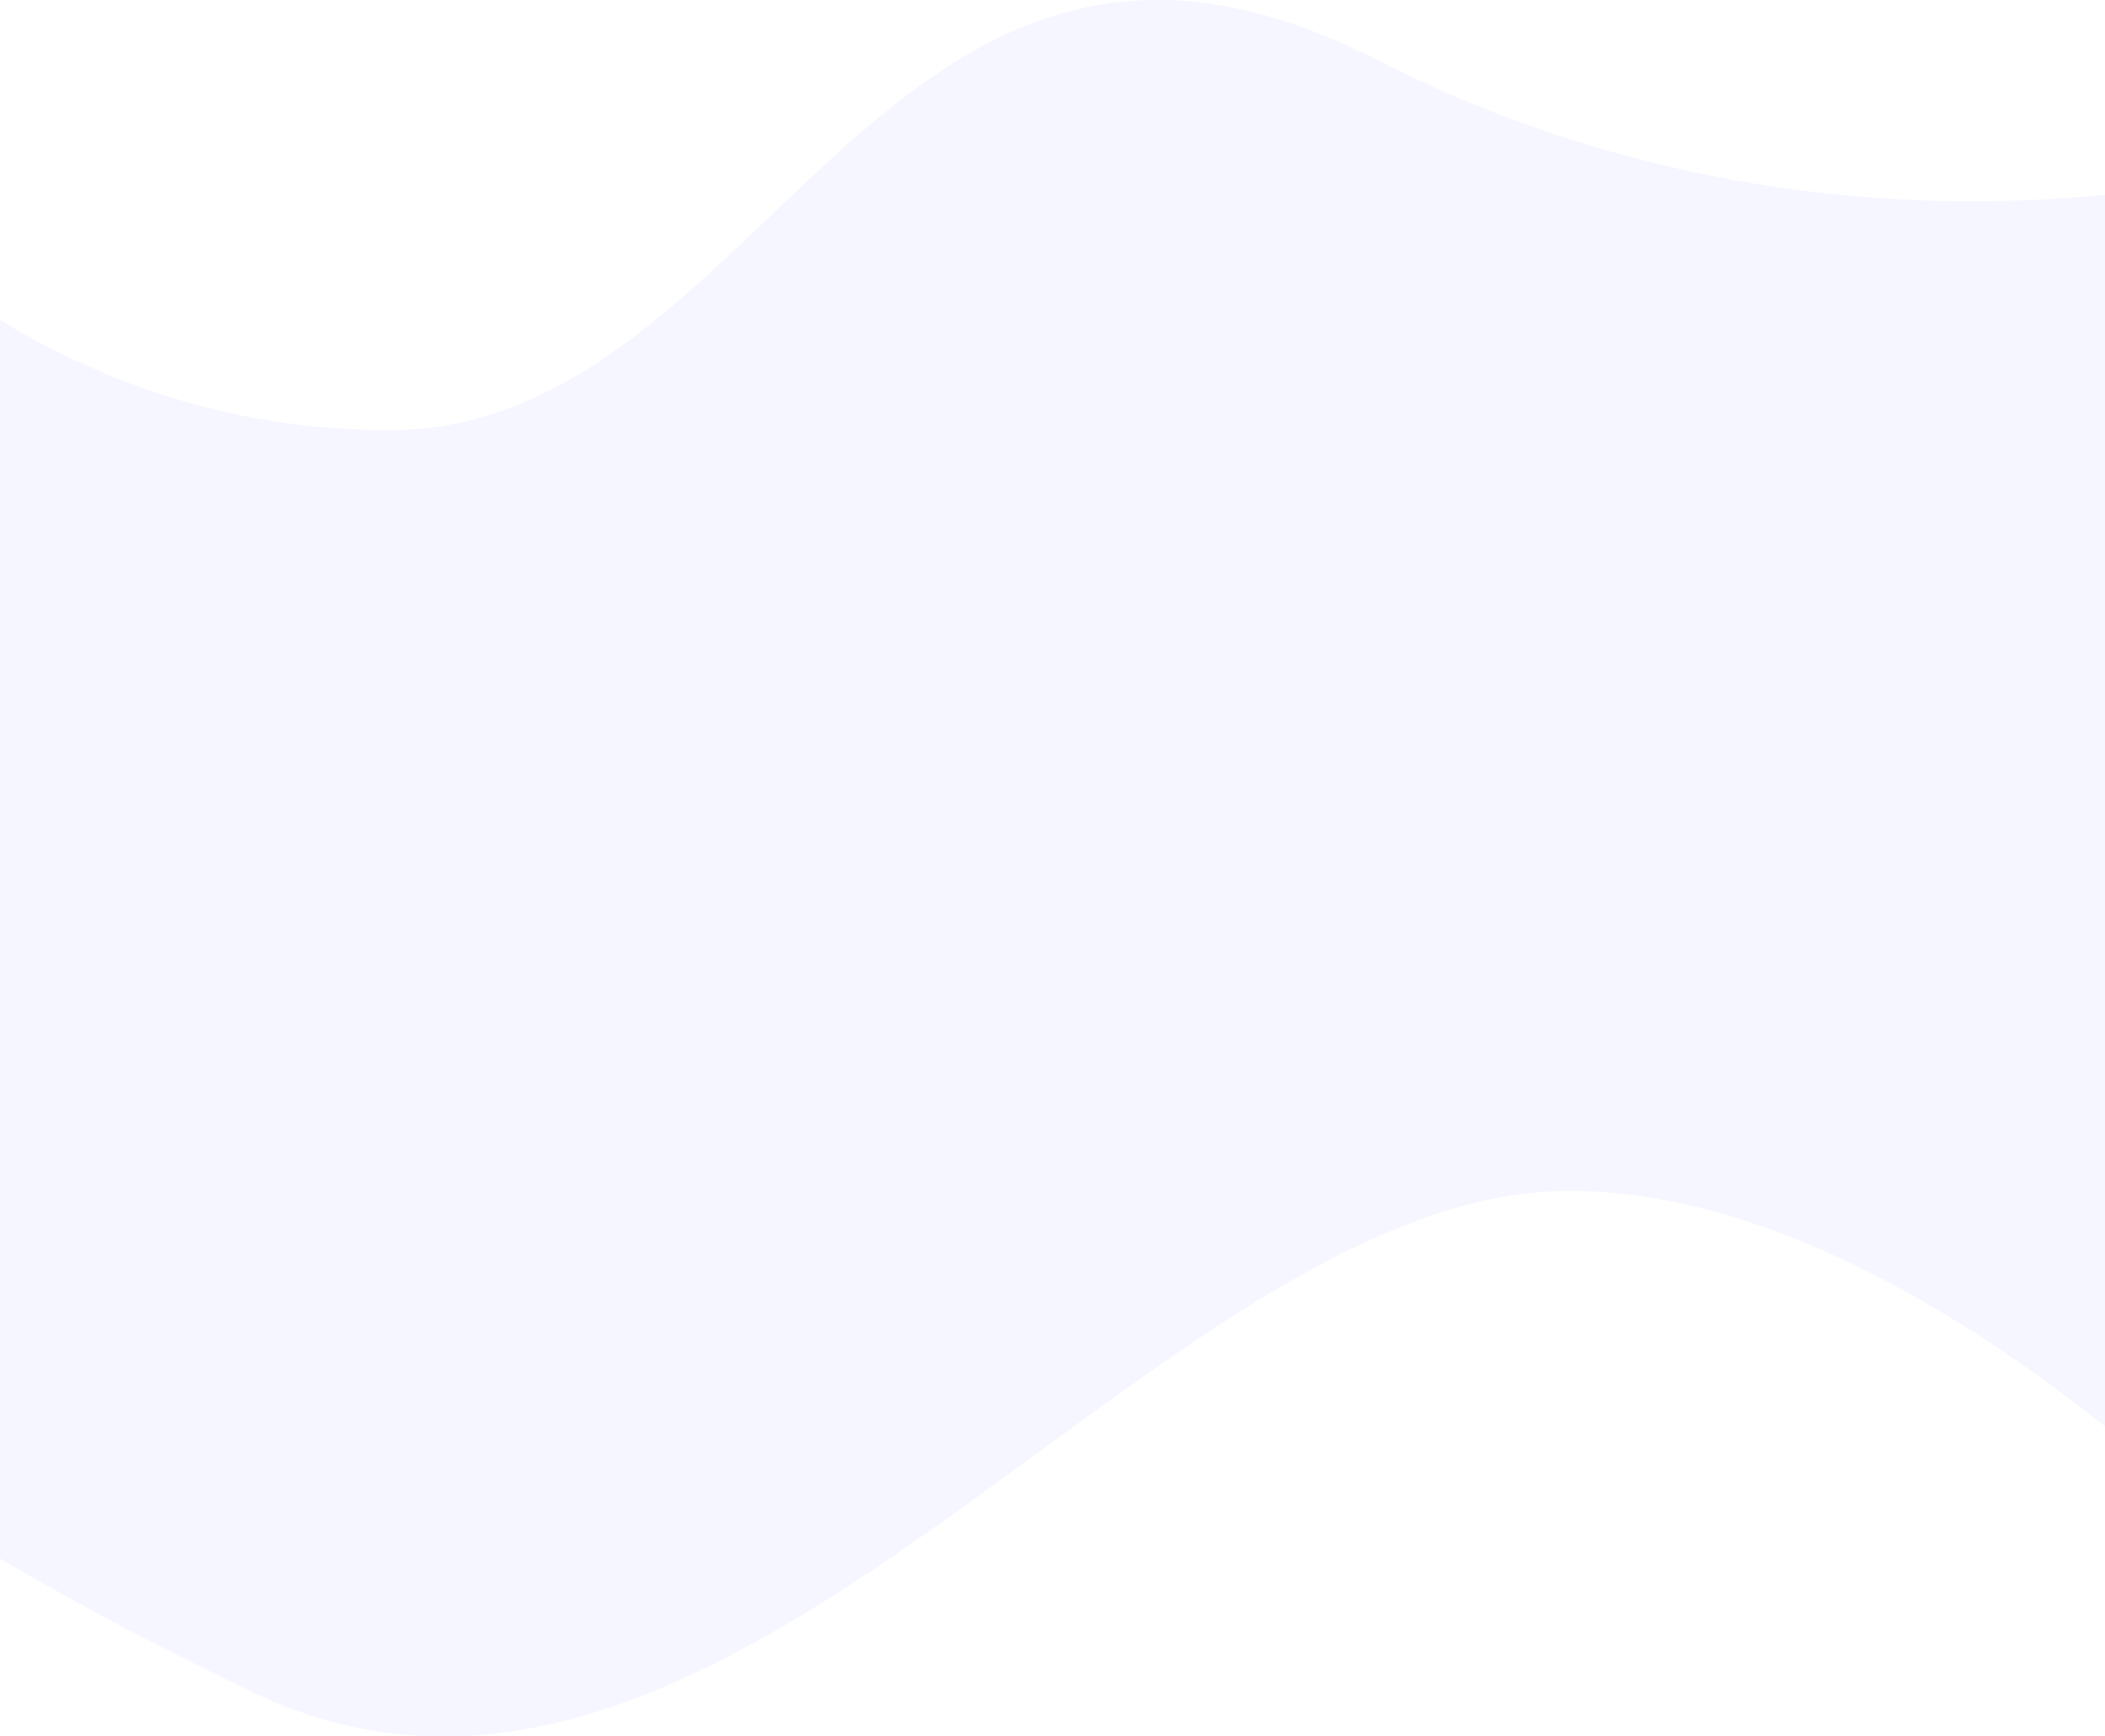 <svg width="1440" height="1188" viewBox="0 0 1440 1188" fill="none" xmlns="http://www.w3.org/2000/svg">
<path fill-rule="evenodd" clip-rule="evenodd" d="M1593.27 103.776C1593.27 103.776 1278.04 212.499 941.578 40.831C605.113 -130.836 524.813 294.328 266.325 294.328C7.838 294.328 -132.854 103.776 -132.854 103.776L-247 878.856C-247 878.856 -152.431 1001.88 173.084 1157.82C498.599 1313.75 791.596 814.767 1073.31 814.767C1355.03 814.767 1653 1184.14 1653 1184.14L1593.27 103.776Z" fill="#304FFE" fill-opacity="0.05"/>
</svg>
